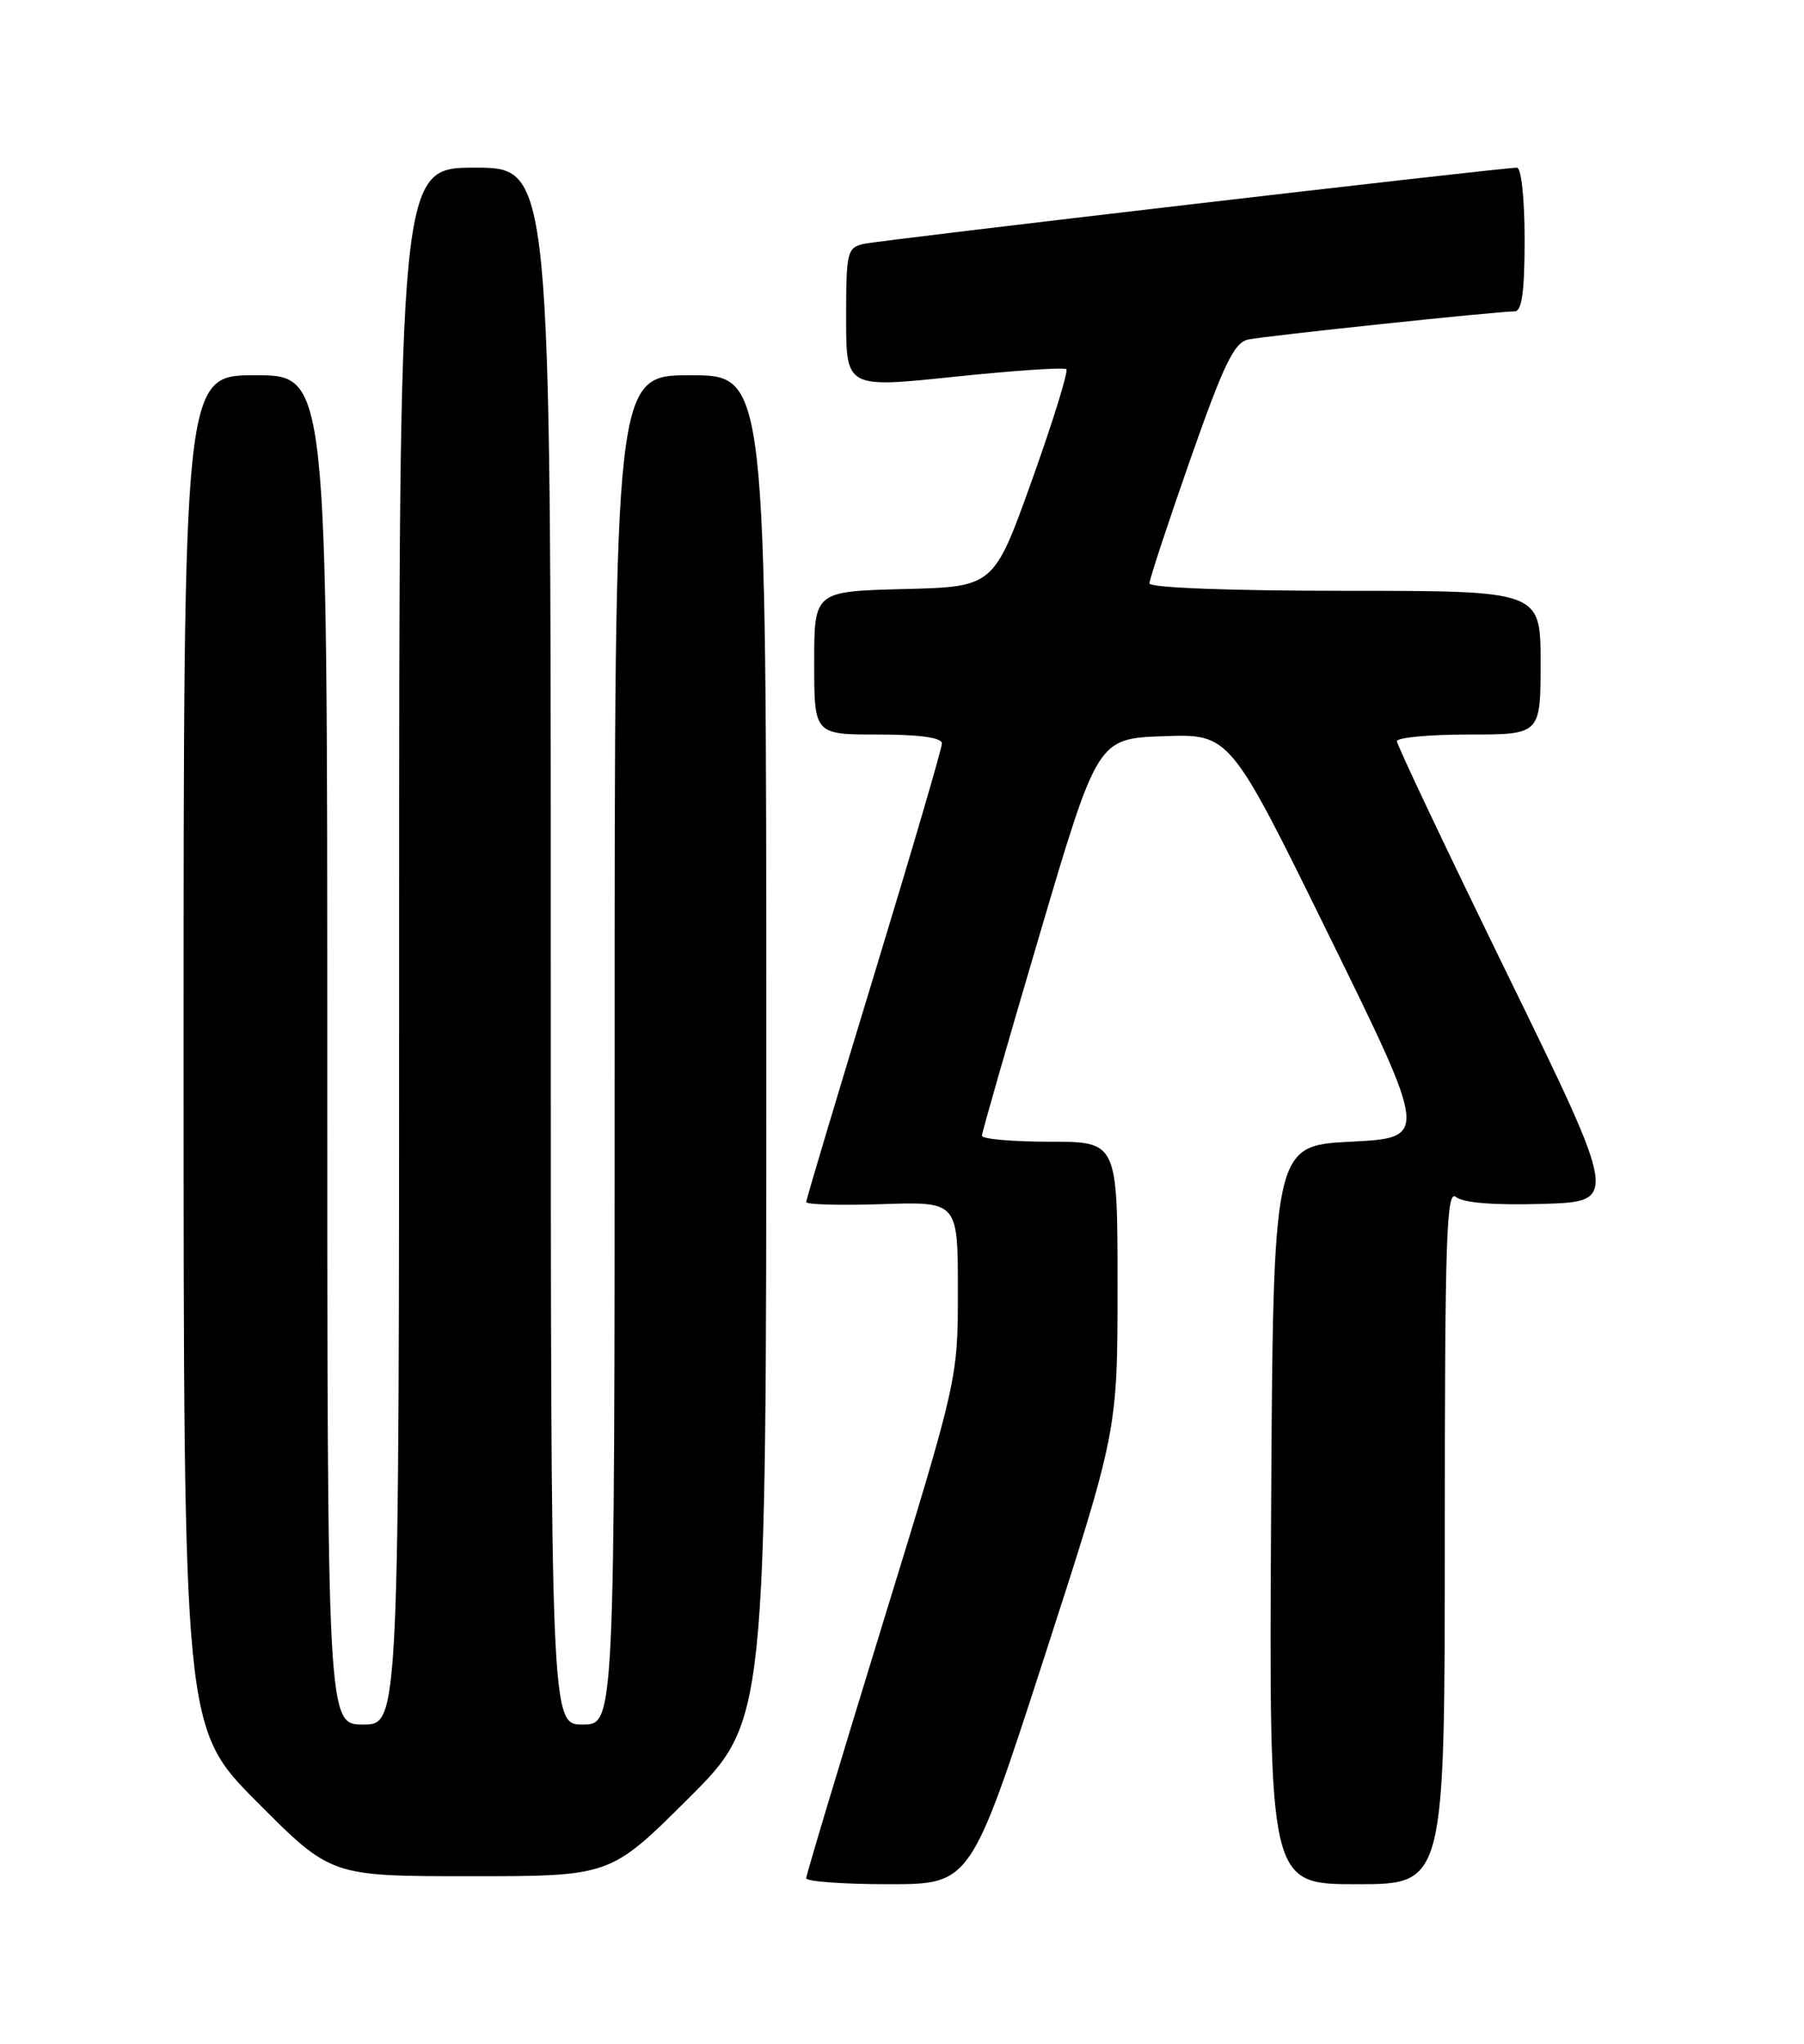 <?xml version="1.0" encoding="UTF-8" standalone="no"?>
<!DOCTYPE svg PUBLIC "-//W3C//DTD SVG 1.1//EN" "http://www.w3.org/Graphics/SVG/1.1/DTD/svg11.dtd" >
<svg xmlns="http://www.w3.org/2000/svg" xmlns:xlink="http://www.w3.org/1999/xlink" version="1.1" viewBox="0 0 226 256">
 <g >
 <path fill="currentColor"
d=" M 130.81 207.62 C 140.00 179.23 140.00 179.23 140.00 161.12 C 140.00 143.00 140.00 143.00 131.50 143.00 C 126.83 143.00 123.00 142.66 123.01 142.25 C 123.02 141.84 126.28 130.47 130.26 117.00 C 137.50 92.50 137.50 92.50 145.80 92.21 C 154.09 91.92 154.09 91.92 166.51 117.21 C 178.93 142.50 178.93 142.50 169.21 143.00 C 159.50 143.50 159.50 143.50 159.24 189.75 C 158.98 236.00 158.98 236.00 169.99 236.00 C 181.00 236.00 181.00 236.00 181.00 192.38 C 181.00 155.14 181.20 148.92 182.40 149.92 C 183.30 150.66 187.15 150.97 193.27 150.79 C 202.74 150.50 202.74 150.50 188.87 122.09 C 181.24 106.47 175.00 93.30 175.00 92.84 C 175.00 92.38 179.05 92.00 184.00 92.00 C 193.00 92.00 193.00 92.00 193.00 83.00 C 193.00 74.00 193.00 74.00 168.50 74.00 C 154.14 74.00 144.00 73.62 144.00 73.07 C 144.00 72.56 146.30 65.59 149.11 57.56 C 153.30 45.62 154.61 42.90 156.36 42.53 C 158.59 42.06 187.57 39.00 189.75 39.00 C 190.66 39.00 191.00 36.53 191.00 30.00 C 191.00 24.89 190.58 21.00 190.04 21.00 C 188.10 21.00 110.43 30.06 108.25 30.54 C 106.12 31.01 106.00 31.53 106.00 39.83 C 106.00 48.61 106.00 48.61 119.55 47.19 C 127.01 46.41 133.32 45.99 133.59 46.25 C 133.85 46.52 131.92 52.76 129.29 60.12 C 124.50 73.50 124.50 73.50 113.25 73.78 C 102.00 74.07 102.00 74.07 102.00 83.03 C 102.00 92.00 102.00 92.00 110.00 92.00 C 115.25 92.00 118.00 92.39 118.00 93.12 C 118.00 93.74 114.17 106.79 109.50 122.12 C 104.83 137.44 101.00 150.25 101.00 150.56 C 101.00 150.88 105.28 150.99 110.50 150.82 C 120.00 150.50 120.00 150.50 120.00 161.63 C 120.00 172.75 120.00 172.75 110.50 203.63 C 105.28 220.61 101.00 234.84 101.00 235.25 C 101.00 235.66 105.64 236.00 111.31 236.00 C 121.61 236.00 121.61 236.00 130.81 207.62 Z  M 86.23 225.27 C 96.00 215.54 96.00 215.54 96.00 131.27 C 96.00 47.00 96.00 47.00 86.50 47.00 C 77.00 47.00 77.00 47.00 77.00 131.50 C 77.00 216.00 77.00 216.00 73.00 216.00 C 69.00 216.00 69.00 216.00 69.00 118.50 C 69.00 21.00 69.00 21.00 59.50 21.00 C 50.00 21.00 50.00 21.00 50.00 118.50 C 50.00 216.00 50.00 216.00 45.50 216.00 C 41.00 216.00 41.00 216.00 41.00 131.50 C 41.00 47.00 41.00 47.00 32.00 47.00 C 23.00 47.00 23.00 47.00 23.00 131.73 C 23.00 216.46 23.00 216.46 32.23 225.73 C 41.46 235.00 41.46 235.00 58.96 235.00 C 76.46 235.00 76.46 235.00 86.23 225.27 Z "/>
</g>
</svg>
